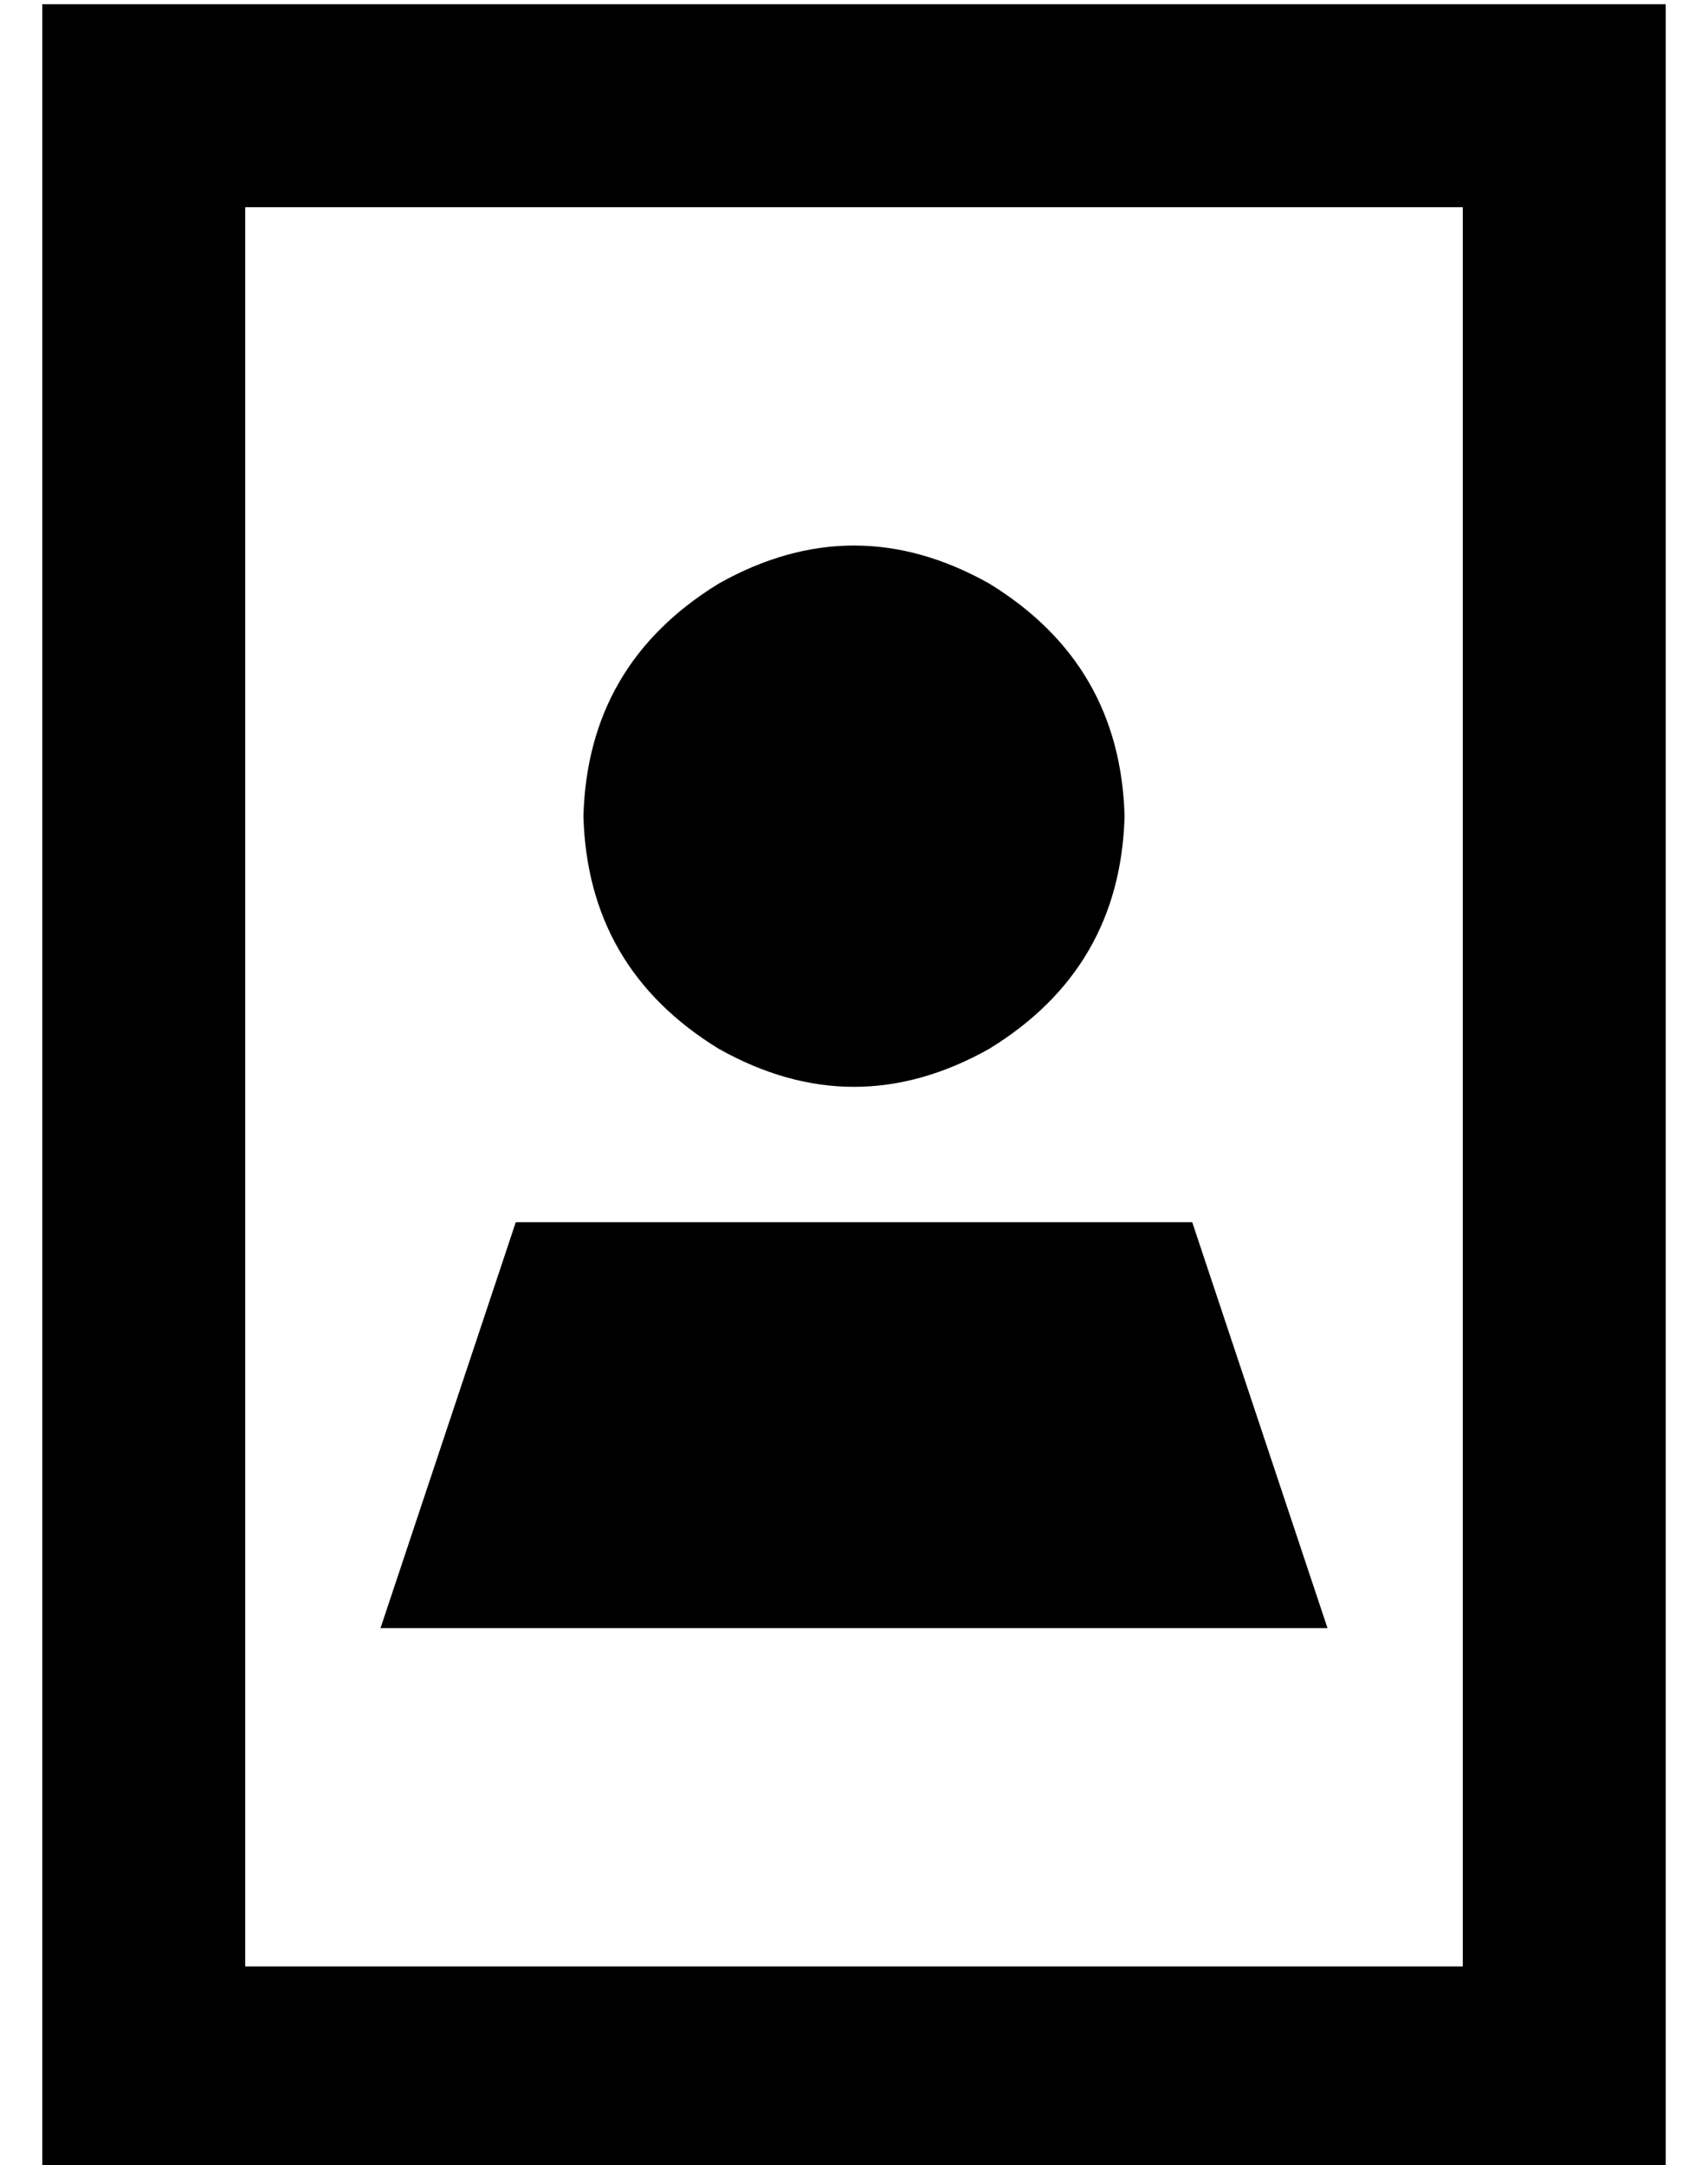 <?xml version="1.0" standalone="no"?>
<!DOCTYPE svg PUBLIC "-//W3C//DTD SVG 1.1//EN" "http://www.w3.org/Graphics/SVG/1.1/DTD/svg11.dtd" >
<svg xmlns="http://www.w3.org/2000/svg" xmlns:xlink="http://www.w3.org/1999/xlink" version="1.1" viewBox="-10 -40 404 512">
   <path fill="currentColor"
d="M48 9v416v-416v416h288v0v-416v0h-288v0zM384 -39v48v-48v48v416v0v48v0h-48h-336v-48v0v-416v0v-48v0h48h336zM128 153q1 -36 32 -55q32 -18 64 0q31 19 32 55q-1 36 -32 55q-32 18 -64 0q-31 -19 -32 -55v0zM272 249l32 96l-32 -96l32 96h-224v0l32 -96v0h160v0z" />
</svg>
